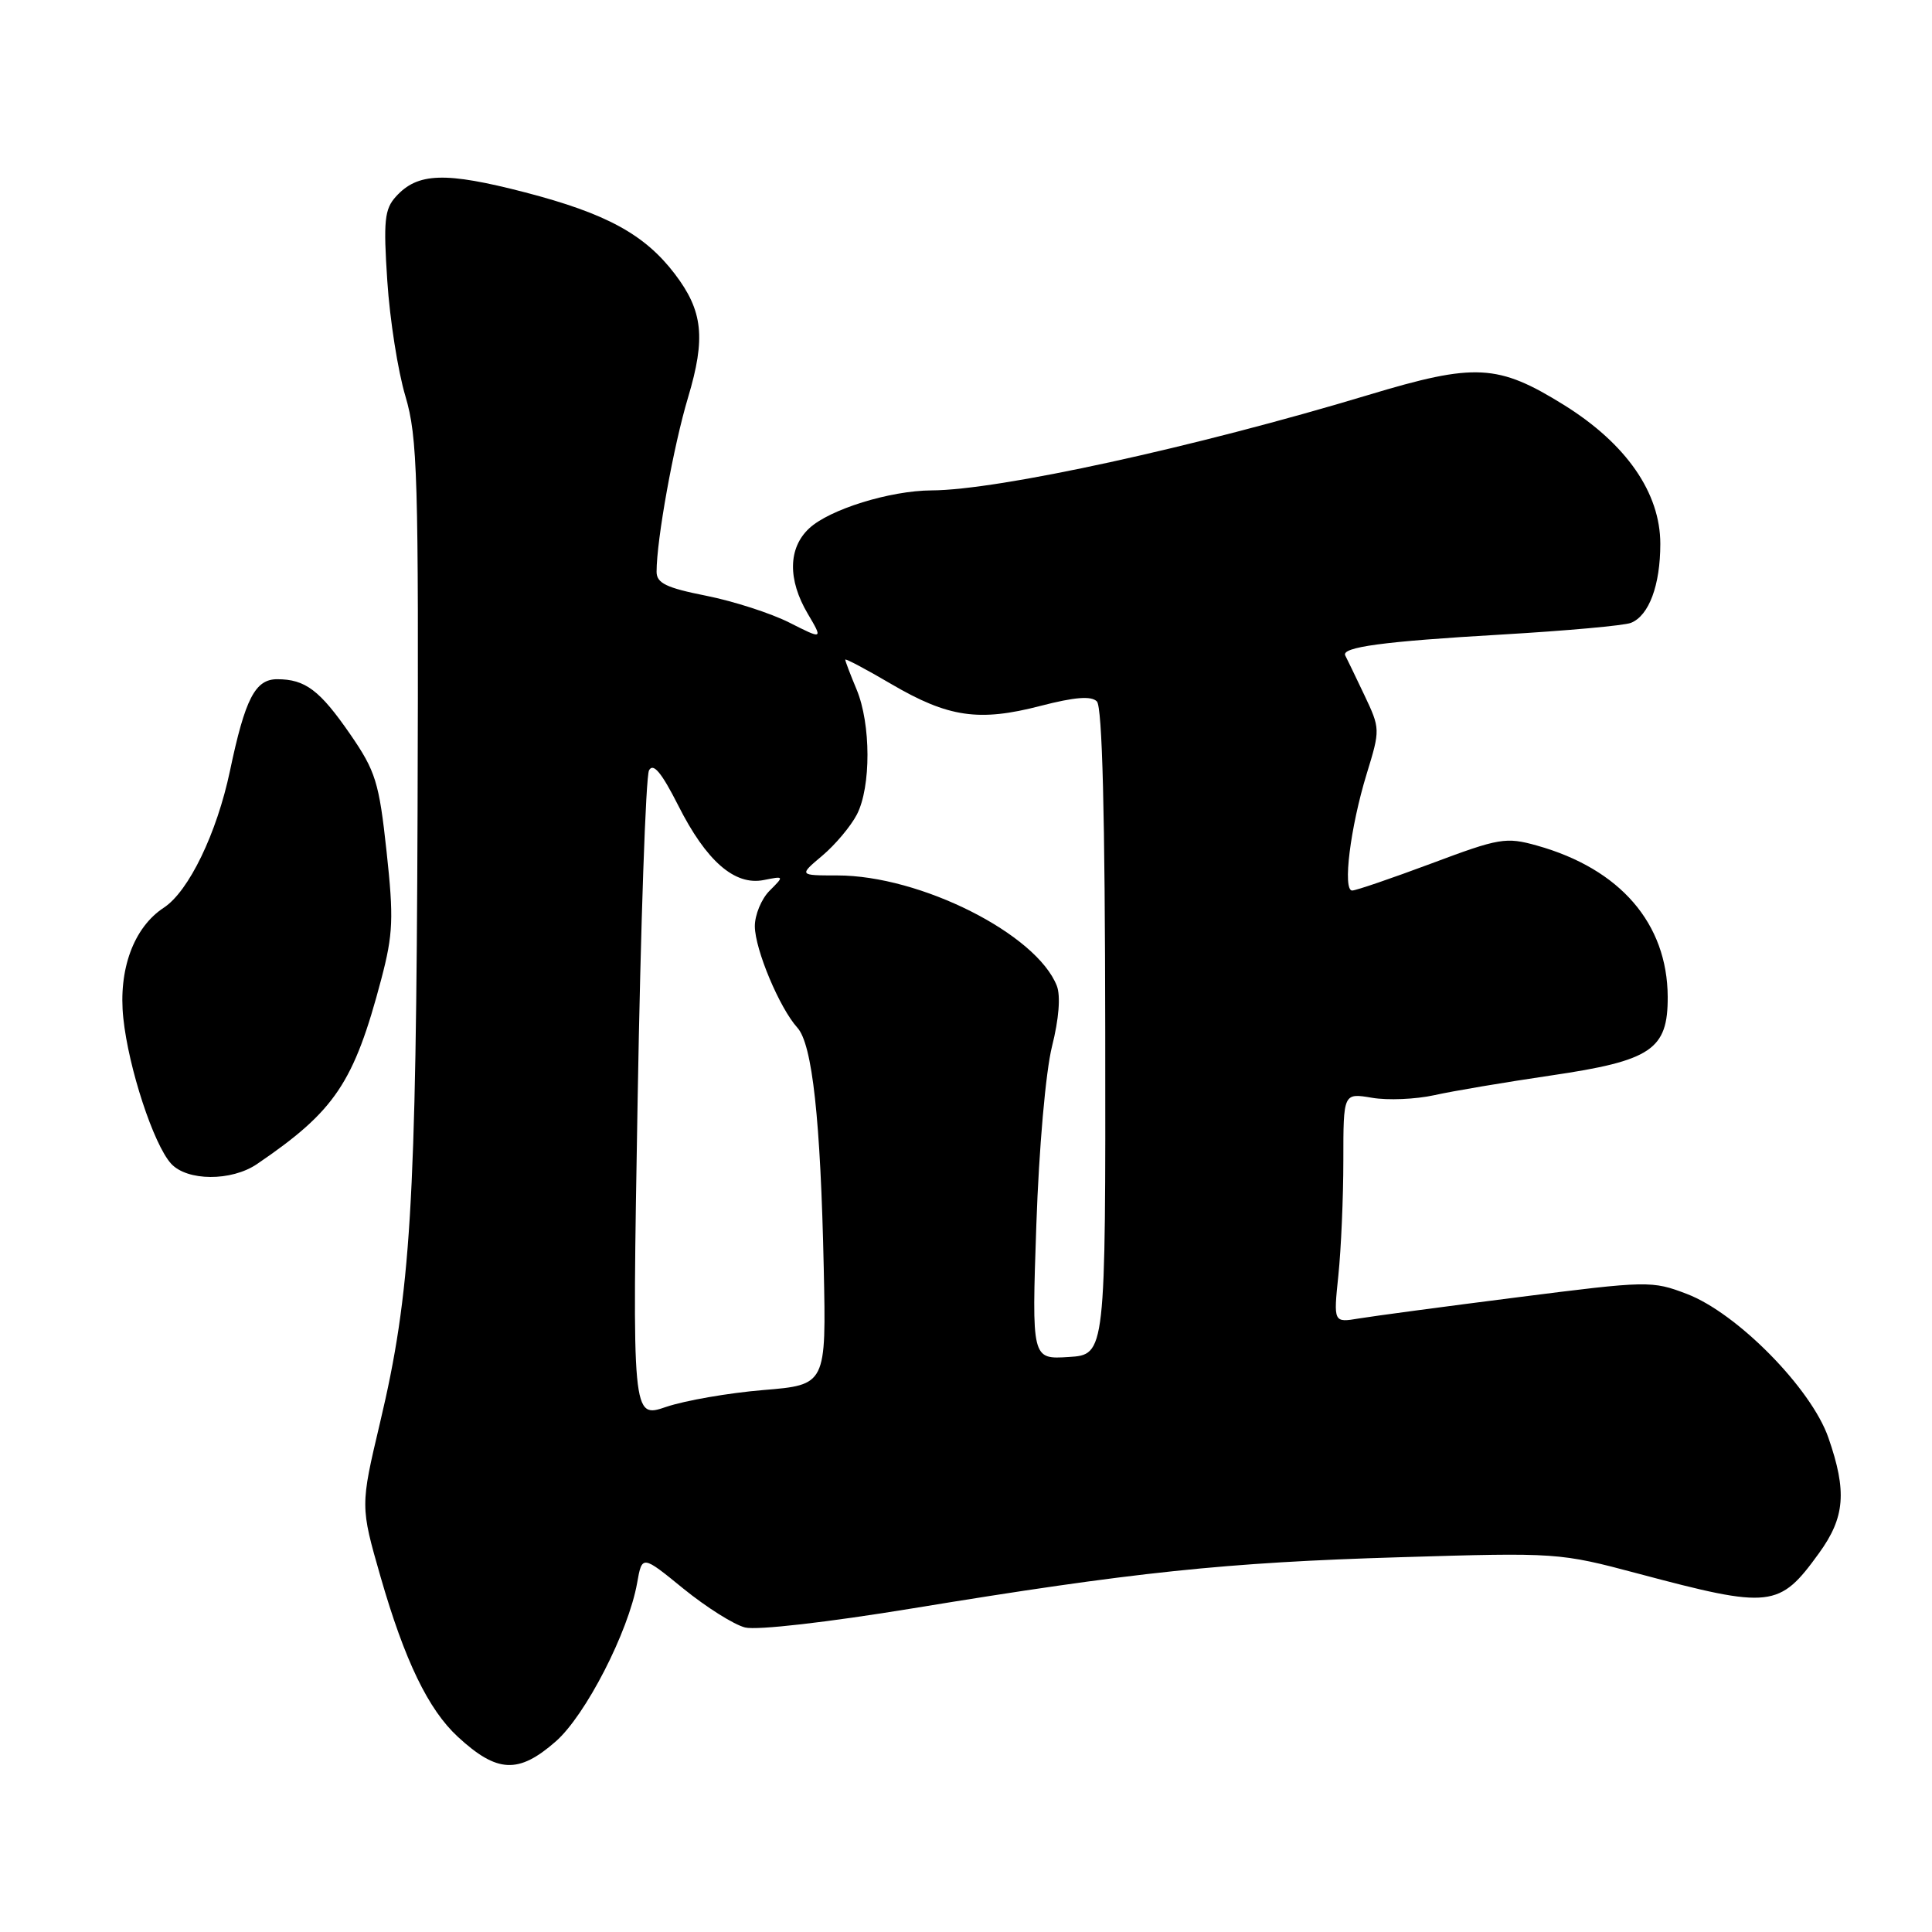 <?xml version="1.0" encoding="UTF-8" standalone="no"?>
<!DOCTYPE svg PUBLIC "-//W3C//DTD SVG 1.1//EN" "http://www.w3.org/Graphics/SVG/1.1/DTD/svg11.dtd" >
<svg xmlns="http://www.w3.org/2000/svg" xmlns:xlink="http://www.w3.org/1999/xlink" version="1.1" viewBox="0 0 256 256">
 <g >
 <path fill="currentColor"
d=" M 73.64 230.75 C 77.59 227.29 83.26 216.25 84.42 209.77 C 85.08 206.04 85.08 206.04 90.56 210.51 C 93.58 212.96 97.25 215.28 98.73 215.65 C 100.28 216.04 109.70 214.96 120.96 213.11 C 150.20 208.31 162.37 207.03 185.52 206.34 C 206.31 205.71 206.65 205.74 217.02 208.50 C 234.68 213.20 235.76 213.08 241.03 205.80 C 244.47 201.05 244.75 197.63 242.27 190.50 C 240.00 183.97 230.19 174.00 223.51 171.45 C 218.90 169.69 218.35 169.70 201.14 171.89 C 191.44 173.12 181.97 174.39 180.09 174.70 C 176.69 175.27 176.69 175.27 177.34 168.99 C 177.70 165.53 178.00 158.68 178.00 153.77 C 178.00 144.82 178.00 144.82 181.79 145.46 C 183.87 145.82 187.58 145.66 190.04 145.12 C 192.49 144.57 199.45 143.40 205.49 142.51 C 218.83 140.55 221.01 139.08 220.98 132.08 C 220.93 122.36 214.68 115.13 203.65 112.04 C 199.54 110.89 198.67 111.04 189.68 114.41 C 184.40 116.38 179.67 118.00 179.17 118.00 C 177.88 118.00 178.92 109.63 181.09 102.55 C 182.90 96.65 182.90 96.56 180.76 92.05 C 179.57 89.55 178.45 87.22 178.26 86.87 C 177.64 85.75 183.26 84.99 199.00 84.08 C 207.53 83.58 215.23 82.89 216.11 82.53 C 218.50 81.58 220.00 77.54 220.00 72.07 C 220.00 65.31 215.50 58.82 207.28 53.69 C 198.48 48.22 195.49 48.06 181.33 52.33 C 158.39 59.25 132.31 64.95 123.43 64.98 C 117.94 65.01 109.92 67.49 107.22 70.01 C 104.43 72.61 104.36 76.80 107.03 81.32 C 109.05 84.75 109.05 84.75 104.60 82.50 C 102.15 81.26 97.19 79.66 93.57 78.94 C 88.28 77.89 87.00 77.27 87.00 75.76 C 87.00 71.51 89.25 59.06 91.17 52.67 C 93.53 44.78 93.15 41.20 89.41 36.29 C 85.41 31.05 80.34 28.29 69.58 25.49 C 59.00 22.75 55.34 22.86 52.46 26.05 C 50.95 27.71 50.79 29.27 51.32 37.24 C 51.65 42.33 52.73 49.20 53.72 52.50 C 55.33 57.94 55.48 63.06 55.33 107.41 C 55.14 159.84 54.44 171.30 50.35 188.54 C 47.74 199.58 47.74 199.58 50.43 208.95 C 53.62 220.03 56.75 226.52 60.66 230.13 C 65.87 234.94 68.70 235.08 73.64 230.75 Z  M 34.06 154.24 C 44.40 147.20 46.89 143.50 50.53 129.71 C 52.09 123.77 52.18 121.65 51.22 112.81 C 50.23 103.65 49.77 102.18 46.41 97.30 C 42.38 91.46 40.45 90.00 36.73 90.00 C 33.81 90.00 32.48 92.58 30.47 102.15 C 28.73 110.41 25.01 118.11 21.71 120.27 C 17.71 122.89 15.66 128.48 16.34 134.91 C 17.03 141.53 20.35 151.62 22.66 154.18 C 24.78 156.52 30.67 156.55 34.06 154.24 Z  M 84.49 145.73 C 84.89 122.50 85.57 102.85 86.00 102.07 C 86.56 101.04 87.66 102.37 89.86 106.71 C 93.58 114.10 97.35 117.38 101.20 116.61 C 103.92 116.07 103.93 116.07 101.97 118.03 C 100.89 119.11 100.01 121.24 100.02 122.75 C 100.05 125.83 103.29 133.56 105.66 136.18 C 107.64 138.37 108.73 148.33 109.15 168.00 C 109.48 183.50 109.48 183.50 101.13 184.19 C 96.54 184.57 90.75 185.58 88.27 186.42 C 83.76 187.96 83.76 187.96 84.49 145.73 Z  M 137.32 162.31 C 137.67 152.11 138.56 142.00 139.40 138.64 C 140.31 135.03 140.55 131.96 140.04 130.64 C 137.35 123.75 121.95 116.00 110.95 116.00 C 105.85 116.00 105.85 116.00 108.96 113.38 C 110.67 111.94 112.73 109.49 113.54 107.93 C 115.43 104.27 115.41 95.92 113.50 91.35 C 112.67 89.37 112.00 87.60 112.00 87.41 C 112.00 87.22 114.75 88.67 118.10 90.64 C 125.65 95.06 129.71 95.66 137.89 93.53 C 142.41 92.36 144.59 92.19 145.34 92.94 C 146.06 93.66 146.42 107.87 146.45 136.75 C 146.50 179.50 146.50 179.50 141.60 179.81 C 136.71 180.12 136.71 180.12 137.32 162.31 Z "/>
</g>
</svg>